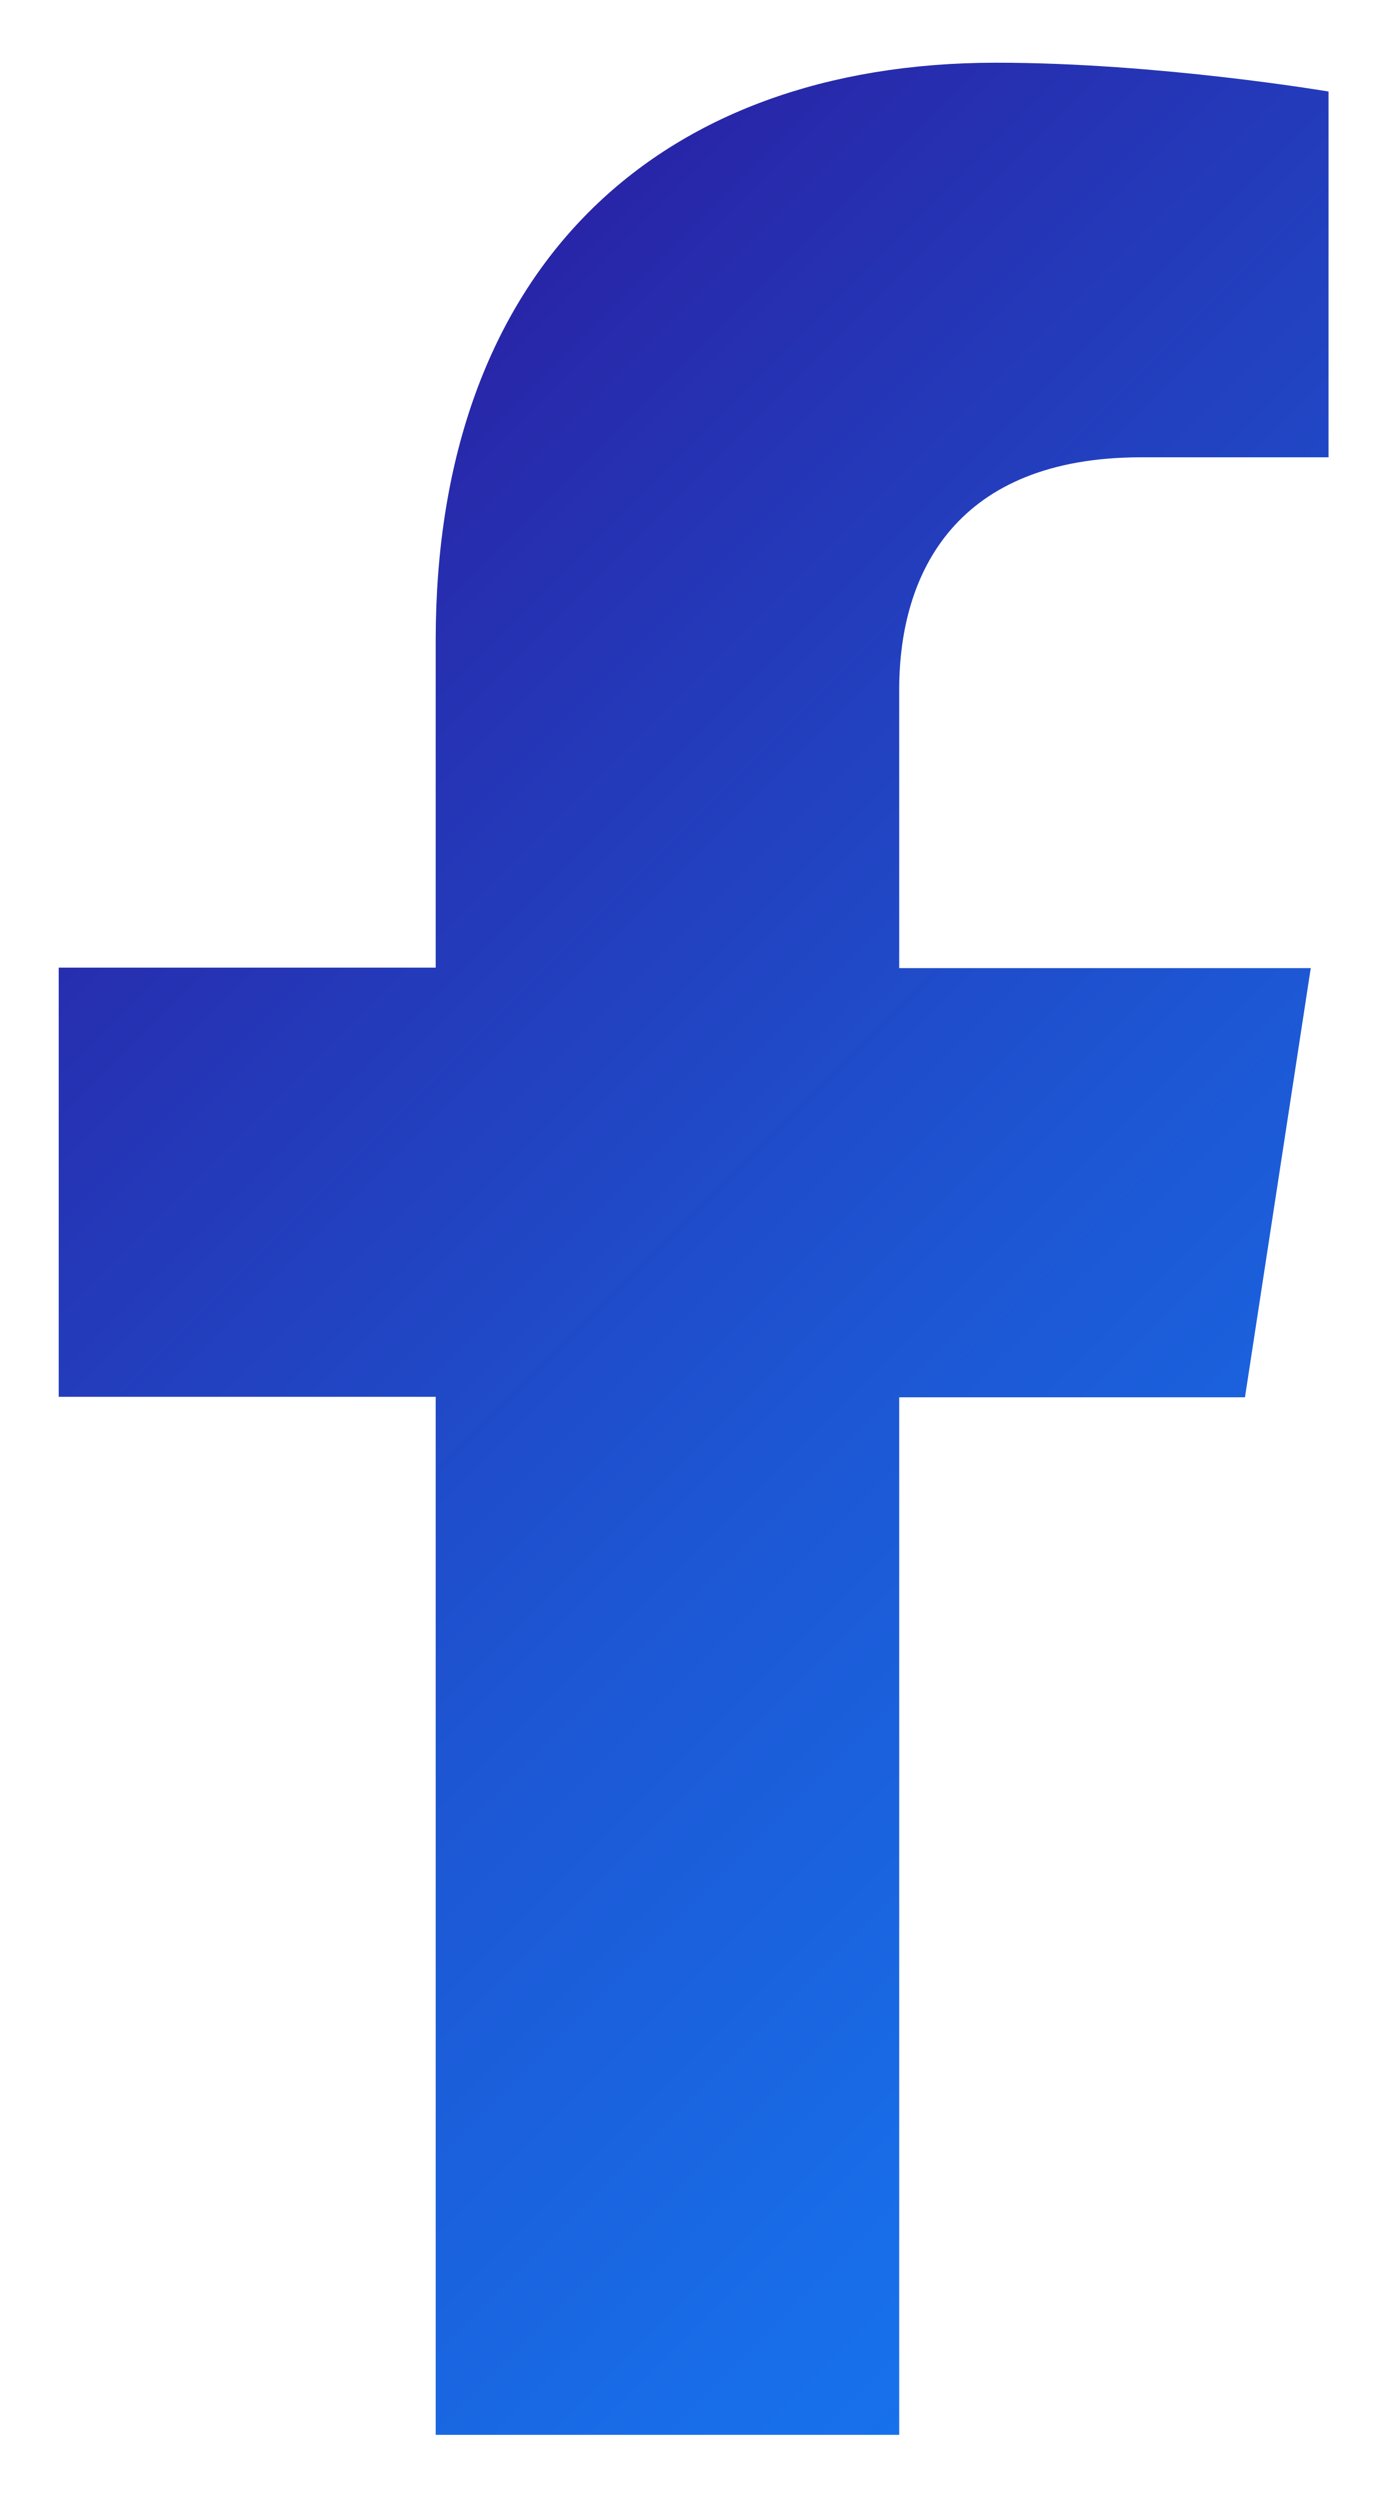 <svg width="20" height="36" viewBox="0 0 20 36" fill="none" xmlns="http://www.w3.org/2000/svg">
<path d="M12.957 35.069V20.121H17.939L18.887 13.941H12.957V9.927C12.957 8.239 13.787 6.585 16.444 6.585H19.143V1.318C19.143 1.318 16.694 0.903 14.354 0.903C9.469 0.903 6.278 3.865 6.278 9.221V13.934H0.846V20.114H6.278V35.062H12.957V35.069Z" fill="url(#paint0_linear_66_2319)"/>
<defs>
<linearGradient id="paint0_linear_66_2319" x1="24.094" y1="29.587" x2="0.616" y2="6.109" gradientUnits="userSpaceOnUse">
<stop stop-color="#1677F1"/>
<stop offset="0.175" stop-color="#186EE9"/>
<stop offset="0.46" stop-color="#1D56D3"/>
<stop offset="0.818" stop-color="#262FB0"/>
<stop offset="1" stop-color="#2B189C"/>
</linearGradient>
</defs>
</svg>

